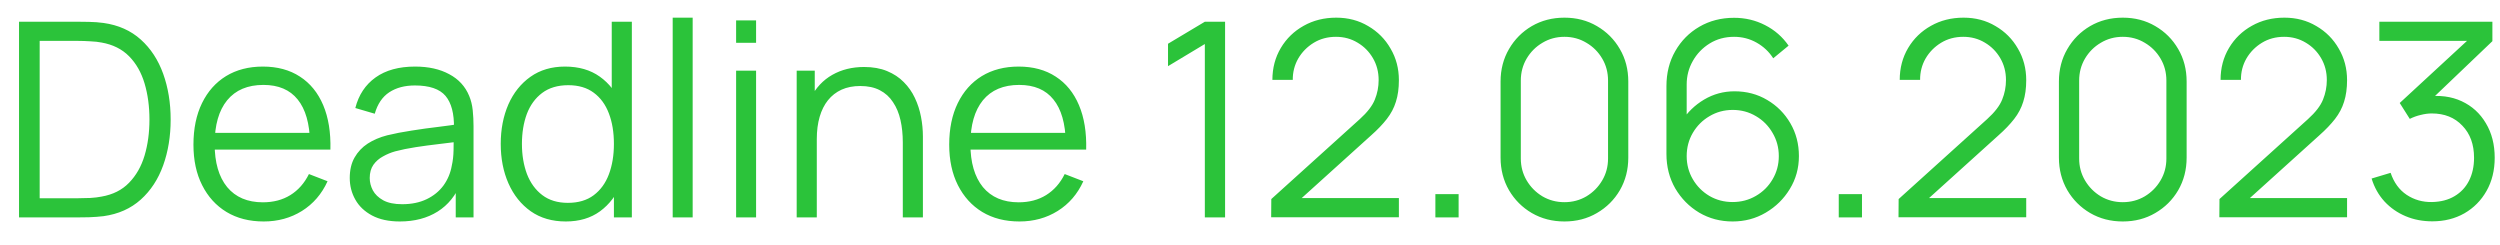 <svg width="92" height="9" viewBox="0 0 92 9" fill="none" xmlns="http://www.w3.org/2000/svg">
<path d="M0.7 8V0.8H2.885C2.962 0.8 3.092 0.802 3.275 0.805C3.462 0.808 3.64 0.822 3.81 0.845C4.357 0.922 4.813 1.125 5.18 1.455C5.547 1.785 5.822 2.205 6.005 2.715C6.188 3.225 6.28 3.787 6.28 4.4C6.28 5.013 6.188 5.575 6.005 6.085C5.822 6.595 5.547 7.015 5.18 7.345C4.813 7.675 4.357 7.878 3.81 7.955C3.643 7.975 3.465 7.988 3.275 7.995C3.085 7.998 2.955 8 2.885 8H0.7ZM1.46 7.295H2.885C3.022 7.295 3.168 7.292 3.325 7.285C3.485 7.275 3.622 7.258 3.735 7.235C4.155 7.162 4.493 6.992 4.75 6.725C5.01 6.458 5.2 6.125 5.32 5.725C5.44 5.322 5.5 4.88 5.5 4.4C5.5 3.917 5.44 3.473 5.32 3.07C5.2 2.667 5.01 2.333 4.75 2.07C4.49 1.807 4.152 1.638 3.735 1.565C3.622 1.542 3.483 1.527 3.32 1.52C3.16 1.51 3.015 1.505 2.885 1.505H1.46V7.295ZM9.704 8.15C9.177 8.15 8.72 8.033 8.334 7.8C7.95 7.567 7.652 7.238 7.439 6.815C7.225 6.392 7.119 5.895 7.119 5.325C7.119 4.735 7.224 4.225 7.434 3.795C7.644 3.365 7.939 3.033 8.319 2.8C8.702 2.567 9.154 2.45 9.674 2.45C10.207 2.45 10.662 2.573 11.039 2.82C11.415 3.063 11.7 3.413 11.894 3.87C12.087 4.327 12.175 4.872 12.159 5.505H11.409V5.245C11.395 4.545 11.244 4.017 10.954 3.66C10.667 3.303 10.247 3.125 9.694 3.125C9.114 3.125 8.669 3.313 8.359 3.69C8.052 4.067 7.899 4.603 7.899 5.3C7.899 5.98 8.052 6.508 8.359 6.885C8.669 7.258 9.107 7.445 9.674 7.445C10.06 7.445 10.397 7.357 10.684 7.18C10.974 7 11.202 6.742 11.369 6.405L12.054 6.67C11.84 7.14 11.525 7.505 11.109 7.765C10.695 8.022 10.227 8.15 9.704 8.15ZM7.639 5.505V4.89H11.764V5.505H7.639ZM14.716 8.15C14.309 8.15 13.967 8.077 13.691 7.93C13.417 7.783 13.212 7.588 13.076 7.345C12.939 7.102 12.871 6.837 12.871 6.55C12.871 6.257 12.929 6.007 13.046 5.8C13.166 5.59 13.327 5.418 13.531 5.285C13.737 5.152 13.976 5.05 14.246 4.98C14.519 4.913 14.821 4.855 15.151 4.805C15.484 4.752 15.809 4.707 16.126 4.67C16.446 4.63 16.726 4.592 16.966 4.555L16.706 4.715C16.716 4.182 16.612 3.787 16.396 3.53C16.179 3.273 15.802 3.145 15.266 3.145C14.896 3.145 14.582 3.228 14.326 3.395C14.072 3.562 13.894 3.825 13.791 4.185L13.076 3.975C13.199 3.492 13.447 3.117 13.821 2.85C14.194 2.583 14.679 2.45 15.276 2.45C15.769 2.45 16.187 2.543 16.531 2.73C16.877 2.913 17.122 3.18 17.266 3.53C17.332 3.687 17.376 3.862 17.396 4.055C17.416 4.248 17.426 4.445 17.426 4.645V8H16.771V6.645L16.961 6.725C16.777 7.188 16.492 7.542 16.106 7.785C15.719 8.028 15.256 8.15 14.716 8.15ZM14.801 7.515C15.144 7.515 15.444 7.453 15.701 7.33C15.957 7.207 16.164 7.038 16.321 6.825C16.477 6.608 16.579 6.365 16.626 6.095C16.666 5.922 16.687 5.732 16.691 5.525C16.694 5.315 16.696 5.158 16.696 5.055L16.976 5.2C16.726 5.233 16.454 5.267 16.161 5.3C15.871 5.333 15.584 5.372 15.301 5.415C15.021 5.458 14.767 5.51 14.541 5.57C14.387 5.613 14.239 5.675 14.096 5.755C13.952 5.832 13.834 5.935 13.741 6.065C13.651 6.195 13.606 6.357 13.606 6.55C13.606 6.707 13.644 6.858 13.721 7.005C13.801 7.152 13.927 7.273 14.101 7.37C14.277 7.467 14.511 7.515 14.801 7.515ZM20.822 8.15C20.319 8.15 19.889 8.025 19.532 7.775C19.176 7.522 18.902 7.18 18.712 6.75C18.522 6.32 18.427 5.835 18.427 5.295C18.427 4.758 18.521 4.275 18.707 3.845C18.897 3.415 19.169 3.075 19.522 2.825C19.876 2.575 20.299 2.45 20.792 2.45C21.299 2.45 21.726 2.573 22.072 2.82C22.419 3.067 22.681 3.405 22.857 3.835C23.037 4.262 23.127 4.748 23.127 5.295C23.127 5.832 23.039 6.317 22.862 6.75C22.686 7.18 22.426 7.522 22.082 7.775C21.739 8.025 21.319 8.15 20.822 8.15ZM20.897 7.465C21.281 7.465 21.597 7.372 21.847 7.185C22.097 6.998 22.284 6.742 22.407 6.415C22.531 6.085 22.592 5.712 22.592 5.295C22.592 4.872 22.531 4.498 22.407 4.175C22.284 3.848 22.097 3.593 21.847 3.41C21.601 3.227 21.289 3.135 20.912 3.135C20.526 3.135 20.206 3.23 19.952 3.42C19.699 3.61 19.511 3.868 19.387 4.195C19.267 4.522 19.207 4.888 19.207 5.295C19.207 5.705 19.269 6.075 19.392 6.405C19.519 6.732 19.707 6.99 19.957 7.18C20.207 7.37 20.521 7.465 20.897 7.465ZM22.592 8V3.935H22.512V0.8H23.252V8H22.592ZM24.755 8V0.65H25.49V8H24.755ZM27.089 1.575V0.75H27.824V1.575H27.089ZM27.089 8V2.6H27.824V8H27.089ZM33.223 8V5.245C33.223 4.945 33.195 4.67 33.138 4.42C33.081 4.167 32.99 3.947 32.863 3.76C32.74 3.57 32.578 3.423 32.378 3.32C32.181 3.217 31.941 3.165 31.658 3.165C31.398 3.165 31.168 3.21 30.968 3.3C30.771 3.39 30.605 3.52 30.468 3.69C30.335 3.857 30.233 4.06 30.163 4.3C30.093 4.54 30.058 4.813 30.058 5.12L29.538 5.005C29.538 4.452 29.635 3.987 29.828 3.61C30.021 3.233 30.288 2.948 30.628 2.755C30.968 2.562 31.358 2.465 31.798 2.465C32.121 2.465 32.403 2.515 32.643 2.615C32.886 2.715 33.091 2.85 33.258 3.02C33.428 3.19 33.565 3.385 33.668 3.605C33.771 3.822 33.846 4.053 33.893 4.3C33.94 4.543 33.963 4.787 33.963 5.03V8H33.223ZM29.318 8V2.6H29.983V3.93H30.058V8H29.318ZM37.516 8.15C36.99 8.15 36.533 8.033 36.146 7.8C35.763 7.567 35.465 7.238 35.251 6.815C35.038 6.392 34.931 5.895 34.931 5.325C34.931 4.735 35.036 4.225 35.246 3.795C35.456 3.365 35.751 3.033 36.131 2.8C36.515 2.567 36.966 2.45 37.486 2.45C38.02 2.45 38.475 2.573 38.851 2.82C39.228 3.063 39.513 3.413 39.706 3.87C39.9 4.327 39.988 4.872 39.971 5.505H39.221V5.245C39.208 4.545 39.056 4.017 38.766 3.66C38.48 3.303 38.06 3.125 37.506 3.125C36.926 3.125 36.481 3.313 36.171 3.69C35.865 4.067 35.711 4.603 35.711 5.3C35.711 5.98 35.865 6.508 36.171 6.885C36.481 7.258 36.92 7.445 37.486 7.445C37.873 7.445 38.21 7.357 38.496 7.18C38.786 7 39.015 6.742 39.181 6.405L39.866 6.67C39.653 7.14 39.338 7.505 38.921 7.765C38.508 8.022 38.04 8.15 37.516 8.15ZM35.451 5.505V4.89H39.576V5.505H35.451ZM44.338 8V1.62L42.983 2.435V1.61L44.338 0.8H45.083V8H44.338ZM46.779 7.995L46.784 7.325L50.039 4.385C50.319 4.132 50.504 3.892 50.594 3.665C50.688 3.435 50.734 3.195 50.734 2.945C50.734 2.648 50.664 2.38 50.524 2.14C50.384 1.9 50.196 1.71 49.959 1.57C49.723 1.427 49.458 1.355 49.164 1.355C48.858 1.355 48.584 1.428 48.344 1.575C48.104 1.722 47.914 1.915 47.774 2.155C47.638 2.395 47.571 2.657 47.574 2.94H46.824C46.824 2.503 46.928 2.112 47.134 1.765C47.341 1.418 47.621 1.147 47.974 0.95C48.328 0.75 48.728 0.65 49.174 0.65C49.611 0.65 50.003 0.753 50.349 0.96C50.699 1.163 50.974 1.44 51.174 1.79C51.378 2.137 51.479 2.523 51.479 2.95C51.479 3.25 51.443 3.515 51.369 3.745C51.299 3.972 51.188 4.183 51.034 4.38C50.884 4.573 50.693 4.773 50.459 4.98L47.569 7.59L47.454 7.29H51.479V7.995H46.779ZM52.822 8V7.145H53.677V8H52.822ZM57.571 8.15C57.128 8.15 56.728 8.047 56.371 7.84C56.018 7.633 55.738 7.353 55.531 7C55.325 6.643 55.221 6.243 55.221 5.8V3C55.221 2.557 55.325 2.158 55.531 1.805C55.738 1.448 56.018 1.167 56.371 0.96C56.728 0.753 57.128 0.65 57.571 0.65C58.015 0.65 58.413 0.753 58.766 0.96C59.123 1.167 59.405 1.448 59.611 1.805C59.818 2.158 59.921 2.557 59.921 3V5.8C59.921 6.243 59.818 6.643 59.611 7C59.405 7.353 59.123 7.633 58.766 7.84C58.413 8.047 58.015 8.15 57.571 8.15ZM57.571 7.44C57.868 7.44 58.138 7.368 58.381 7.225C58.625 7.078 58.818 6.883 58.961 6.64C59.105 6.397 59.176 6.128 59.176 5.835V2.965C59.176 2.668 59.105 2.398 58.961 2.155C58.818 1.912 58.625 1.718 58.381 1.575C58.138 1.428 57.868 1.355 57.571 1.355C57.275 1.355 57.005 1.428 56.761 1.575C56.518 1.718 56.325 1.912 56.181 2.155C56.038 2.398 55.966 2.668 55.966 2.965V5.835C55.966 6.128 56.038 6.397 56.181 6.64C56.325 6.883 56.518 7.078 56.761 7.225C57.005 7.368 57.275 7.44 57.571 7.44ZM63.76 8.15C63.31 8.15 62.9 8.042 62.53 7.825C62.163 7.605 61.87 7.308 61.65 6.935C61.433 6.558 61.325 6.135 61.325 5.665V3.17C61.325 2.687 61.433 2.257 61.65 1.88C61.867 1.5 62.162 1.202 62.535 0.985C62.912 0.765 63.338 0.655 63.815 0.655C64.225 0.655 64.605 0.745 64.955 0.925C65.308 1.105 65.597 1.357 65.82 1.68L65.255 2.145C65.102 1.905 64.898 1.713 64.645 1.57C64.392 1.427 64.115 1.355 63.815 1.355C63.478 1.355 63.178 1.437 62.915 1.6C62.652 1.763 62.445 1.978 62.295 2.245C62.145 2.508 62.07 2.795 62.07 3.105V4.675L61.885 4.465C62.095 4.135 62.37 3.868 62.71 3.665C63.053 3.462 63.427 3.36 63.83 3.36C64.277 3.36 64.678 3.467 65.035 3.68C65.392 3.89 65.675 4.175 65.885 4.535C66.095 4.895 66.2 5.298 66.2 5.745C66.2 6.188 66.088 6.592 65.865 6.955C65.645 7.318 65.35 7.608 64.98 7.825C64.613 8.042 64.207 8.15 63.76 8.15ZM63.76 7.435C64.073 7.435 64.358 7.36 64.615 7.21C64.875 7.06 65.08 6.857 65.23 6.6C65.383 6.343 65.46 6.058 65.46 5.745C65.46 5.432 65.383 5.147 65.23 4.89C65.08 4.63 64.877 4.425 64.62 4.275C64.363 4.122 64.078 4.045 63.765 4.045C63.452 4.045 63.167 4.122 62.91 4.275C62.653 4.425 62.448 4.63 62.295 4.89C62.145 5.147 62.07 5.432 62.07 5.745C62.07 6.055 62.145 6.338 62.295 6.595C62.445 6.852 62.648 7.057 62.905 7.21C63.162 7.36 63.447 7.435 63.76 7.435ZM67.666 8V7.145H68.521V8H67.666ZM69.865 7.995L69.87 7.325L73.125 4.385C73.405 4.132 73.59 3.892 73.68 3.665C73.774 3.435 73.82 3.195 73.82 2.945C73.82 2.648 73.75 2.38 73.61 2.14C73.47 1.9 73.282 1.71 73.045 1.57C72.809 1.427 72.544 1.355 72.25 1.355C71.944 1.355 71.67 1.428 71.43 1.575C71.19 1.722 71 1.915 70.86 2.155C70.724 2.395 70.657 2.657 70.66 2.94H69.91C69.91 2.503 70.014 2.112 70.22 1.765C70.427 1.418 70.707 1.147 71.06 0.95C71.414 0.75 71.814 0.65 72.26 0.65C72.697 0.65 73.089 0.753 73.435 0.96C73.785 1.163 74.06 1.44 74.26 1.79C74.464 2.137 74.565 2.523 74.565 2.95C74.565 3.25 74.529 3.515 74.455 3.745C74.385 3.972 74.274 4.183 74.12 4.38C73.97 4.573 73.779 4.773 73.545 4.98L70.655 7.59L70.54 7.29H74.565V7.995H69.865ZM78.118 8.15C77.675 8.15 77.275 8.047 76.918 7.84C76.565 7.633 76.285 7.353 76.078 7C75.872 6.643 75.768 6.243 75.768 5.8V3C75.768 2.557 75.872 2.158 76.078 1.805C76.285 1.448 76.565 1.167 76.918 0.96C77.275 0.753 77.675 0.65 78.118 0.65C78.562 0.65 78.96 0.753 79.313 0.96C79.67 1.167 79.952 1.448 80.158 1.805C80.365 2.158 80.468 2.557 80.468 3V5.8C80.468 6.243 80.365 6.643 80.158 7C79.952 7.353 79.67 7.633 79.313 7.84C78.96 8.047 78.562 8.15 78.118 8.15ZM78.118 7.44C78.415 7.44 78.685 7.368 78.928 7.225C79.172 7.078 79.365 6.883 79.508 6.64C79.652 6.397 79.723 6.128 79.723 5.835V2.965C79.723 2.668 79.652 2.398 79.508 2.155C79.365 1.912 79.172 1.718 78.928 1.575C78.685 1.428 78.415 1.355 78.118 1.355C77.822 1.355 77.552 1.428 77.308 1.575C77.065 1.718 76.872 1.912 76.728 2.155C76.585 2.398 76.513 2.668 76.513 2.965V5.835C76.513 6.128 76.585 6.397 76.728 6.64C76.872 6.883 77.065 7.078 77.308 7.225C77.552 7.368 77.822 7.44 78.118 7.44ZM81.672 7.995L81.677 7.325L84.932 4.385C85.212 4.132 85.397 3.892 85.487 3.665C85.58 3.435 85.627 3.195 85.627 2.945C85.627 2.648 85.557 2.38 85.417 2.14C85.277 1.9 85.089 1.71 84.852 1.57C84.615 1.427 84.35 1.355 84.057 1.355C83.75 1.355 83.477 1.428 83.237 1.575C82.997 1.722 82.807 1.915 82.667 2.155C82.53 2.395 82.464 2.657 82.467 2.94H81.717C81.717 2.503 81.82 2.112 82.027 1.765C82.234 1.418 82.514 1.147 82.867 0.95C83.22 0.75 83.62 0.65 84.067 0.65C84.504 0.65 84.895 0.753 85.242 0.96C85.592 1.163 85.867 1.44 86.067 1.79C86.27 2.137 86.372 2.523 86.372 2.95C86.372 3.25 86.335 3.515 86.262 3.745C86.192 3.972 86.08 4.183 85.927 4.38C85.777 4.573 85.585 4.773 85.352 4.98L82.462 7.59L82.347 7.29H86.372V7.995H81.672ZM89.51 8.145C89.153 8.145 88.825 8.082 88.525 7.955C88.225 7.828 87.967 7.648 87.75 7.415C87.533 7.178 87.375 6.897 87.275 6.57L87.975 6.36C88.095 6.717 88.292 6.987 88.565 7.17C88.842 7.353 89.153 7.442 89.5 7.435C89.82 7.428 90.095 7.357 90.325 7.22C90.558 7.083 90.737 6.893 90.86 6.65C90.983 6.407 91.045 6.125 91.045 5.805C91.045 5.315 90.902 4.922 90.615 4.625C90.332 4.325 89.957 4.175 89.49 4.175C89.36 4.175 89.223 4.193 89.08 4.23C88.937 4.263 88.803 4.312 88.68 4.375L88.31 3.79L91.11 1.205L91.23 1.505H87.56V0.8H91.72V1.515L89.28 3.845L89.27 3.555C89.77 3.492 90.21 3.548 90.59 3.725C90.97 3.902 91.267 4.172 91.48 4.535C91.697 4.895 91.805 5.318 91.805 5.805C91.805 6.265 91.705 6.672 91.505 7.025C91.308 7.375 91.037 7.65 90.69 7.85C90.343 8.047 89.95 8.145 89.51 8.145Z" fill="#2BC33A"/>
</svg>
